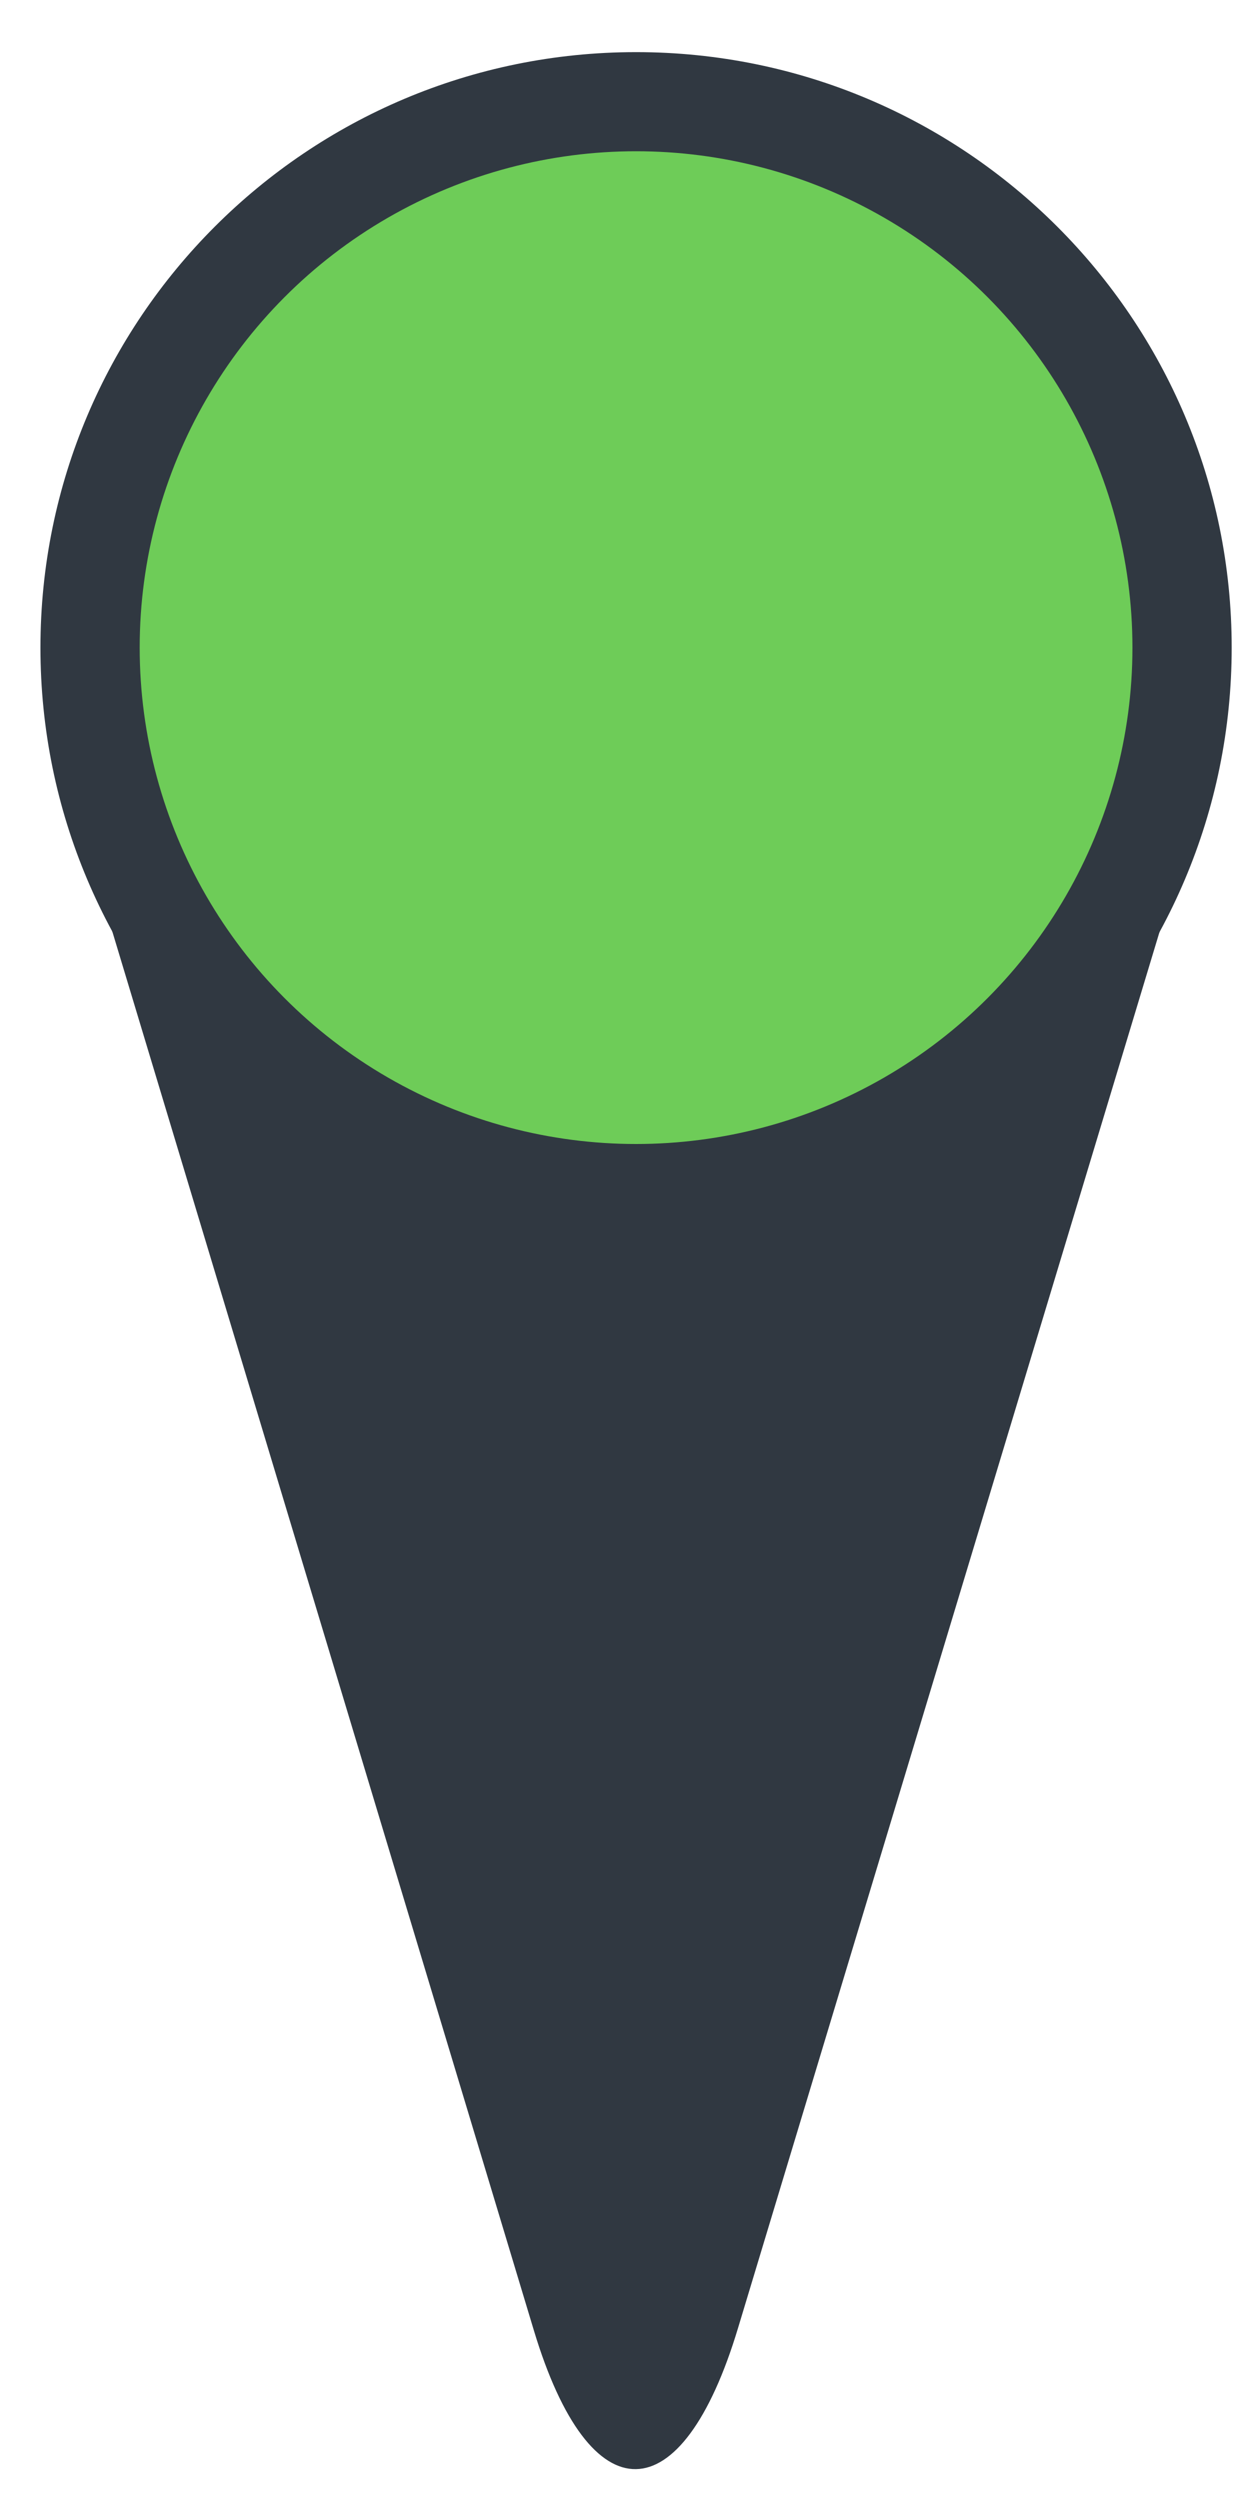 <?xml version="1.0" encoding="utf-8"?>
<!-- Generator: Adobe Illustrator 16.0.3, SVG Export Plug-In . SVG Version: 6.00 Build 0)  -->
<!DOCTYPE svg PUBLIC "-//W3C//DTD SVG 1.0//EN" "http://www.w3.org/TR/2001/REC-SVG-20010904/DTD/svg10.dtd">
<svg version="1.0" id="Layer_1" xmlns="http://www.w3.org/2000/svg" xmlns:xlink="http://www.w3.org/1999/xlink" x="0px" y="0px"
	 width="20px" height="40px" viewBox="0 0 20 40" enable-background="new 0 0 20 40" xml:space="preserve">

<path fill="#303841" d="M1.493,13.895c-0.898-2.985,0.918-5.27,4.036-5.27h9.294c3.118,0,4.935,2.284,4.036,5.27l-7.05,23.352
	c-0.898,2.986-2.368,3.025-3.267,0.04L1.493,13.895z"/>
<path fill="#303841" d="M19.707,10.362c0,5.264-4.267,9.532-9.53,9.532c-5.264,0-9.53-4.269-9.53-9.532
	c0-5.262,4.266-9.528,9.53-9.528C15.439,0.834,19.707,5.101,19.707,10.362z"/>
<circle fill="#6ecc58" cx="10.177" cy="10.362" r="7.942"/>
</svg>

